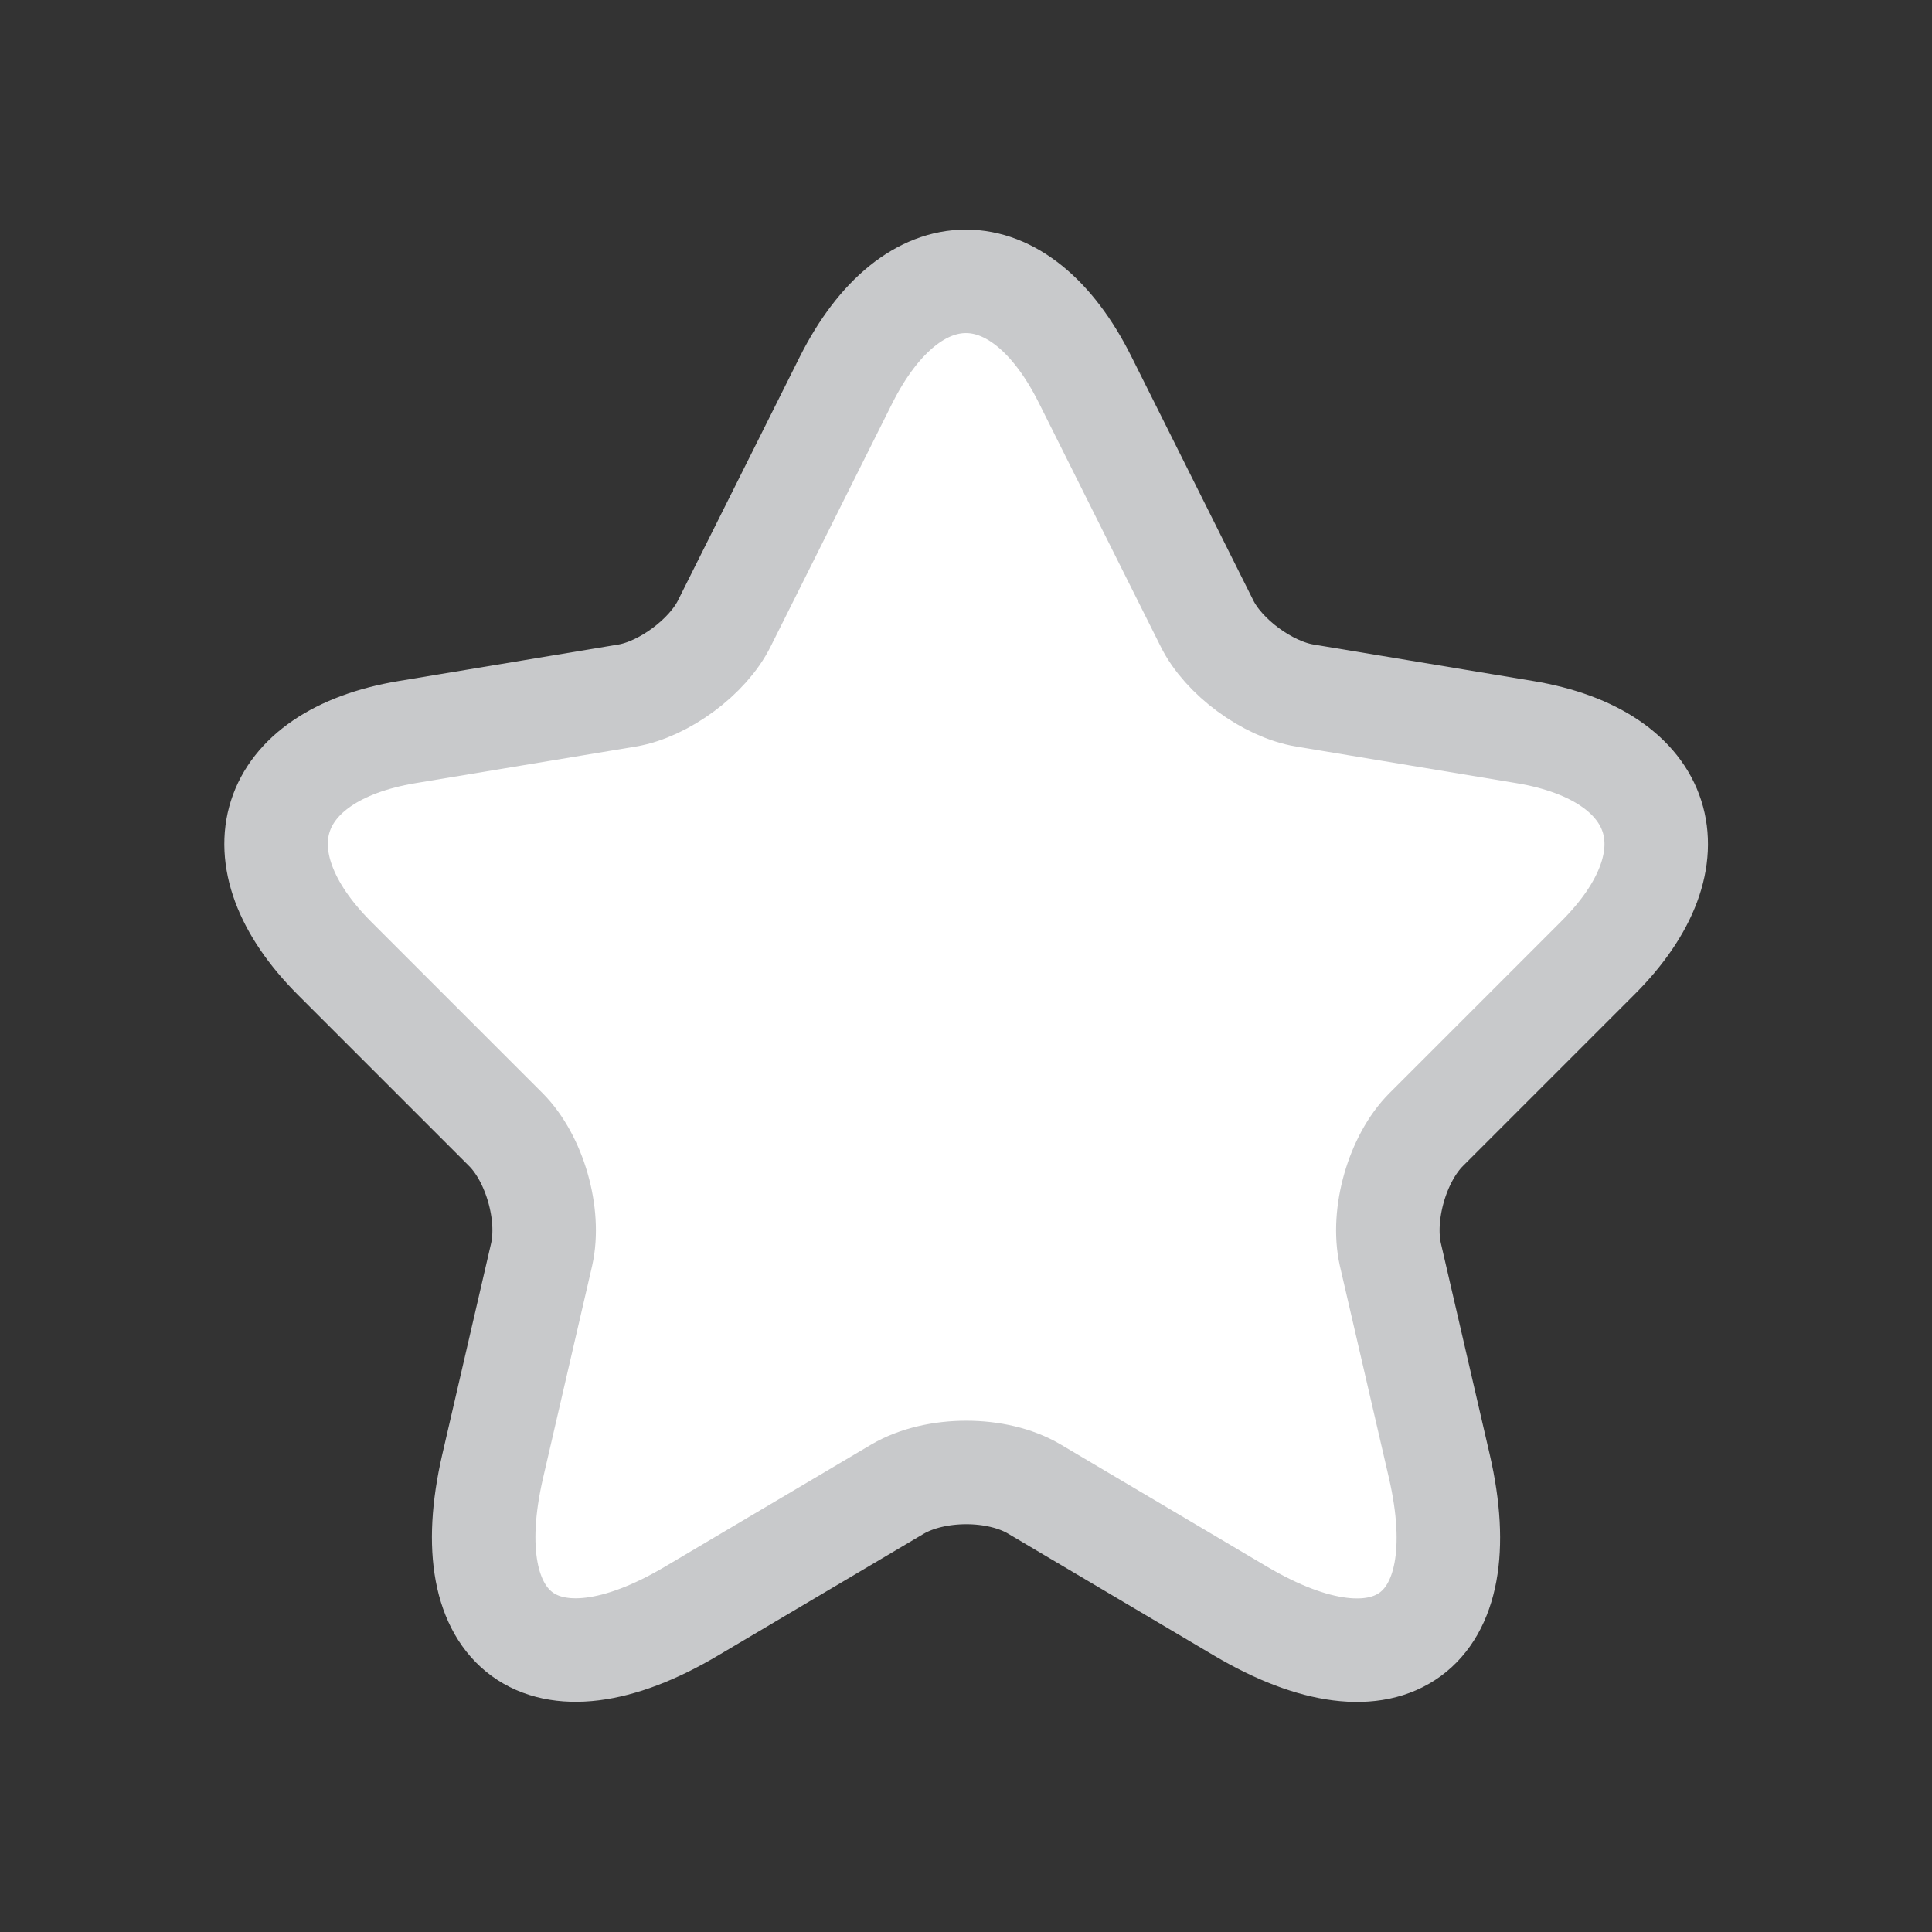 <svg width="28" height="28" viewBox="0 0 28 28" fill="none" xmlns="http://www.w3.org/2000/svg">
<rect x="0" y="0" width="28" height="28" fill="#333333" stroke="none"/>
<path d="M15.73 5.51L17.49 9.03C17.73 9.52 18.37 9.99 18.91 10.08L22.1 10.61C24.14 10.95 24.62 12.43 23.15 13.89L20.67 16.37C20.25 16.79 20.02 17.6 20.15 18.18L20.86 21.25C21.42 23.68 20.13 24.62 17.98 23.35L14.99 21.58C14.45 21.26 13.56 21.26 13.01 21.58L10.02 23.35C7.88 24.62 6.58 23.67 7.14 21.25L7.85 18.18C7.98 17.6 7.75 16.79 7.33 16.37L4.85 13.89C3.39 12.43 3.86 10.95 5.9 10.61L9.09 10.08C9.62 9.99 10.26 9.52 10.5 9.03L12.26 5.51C13.22 3.6 14.78 3.6 15.73 5.51Z" fill="white" stroke="#C8C9CB" stroke-width="1.5" stroke-linecap="round" stroke-linejoin="round"/>
</svg>
